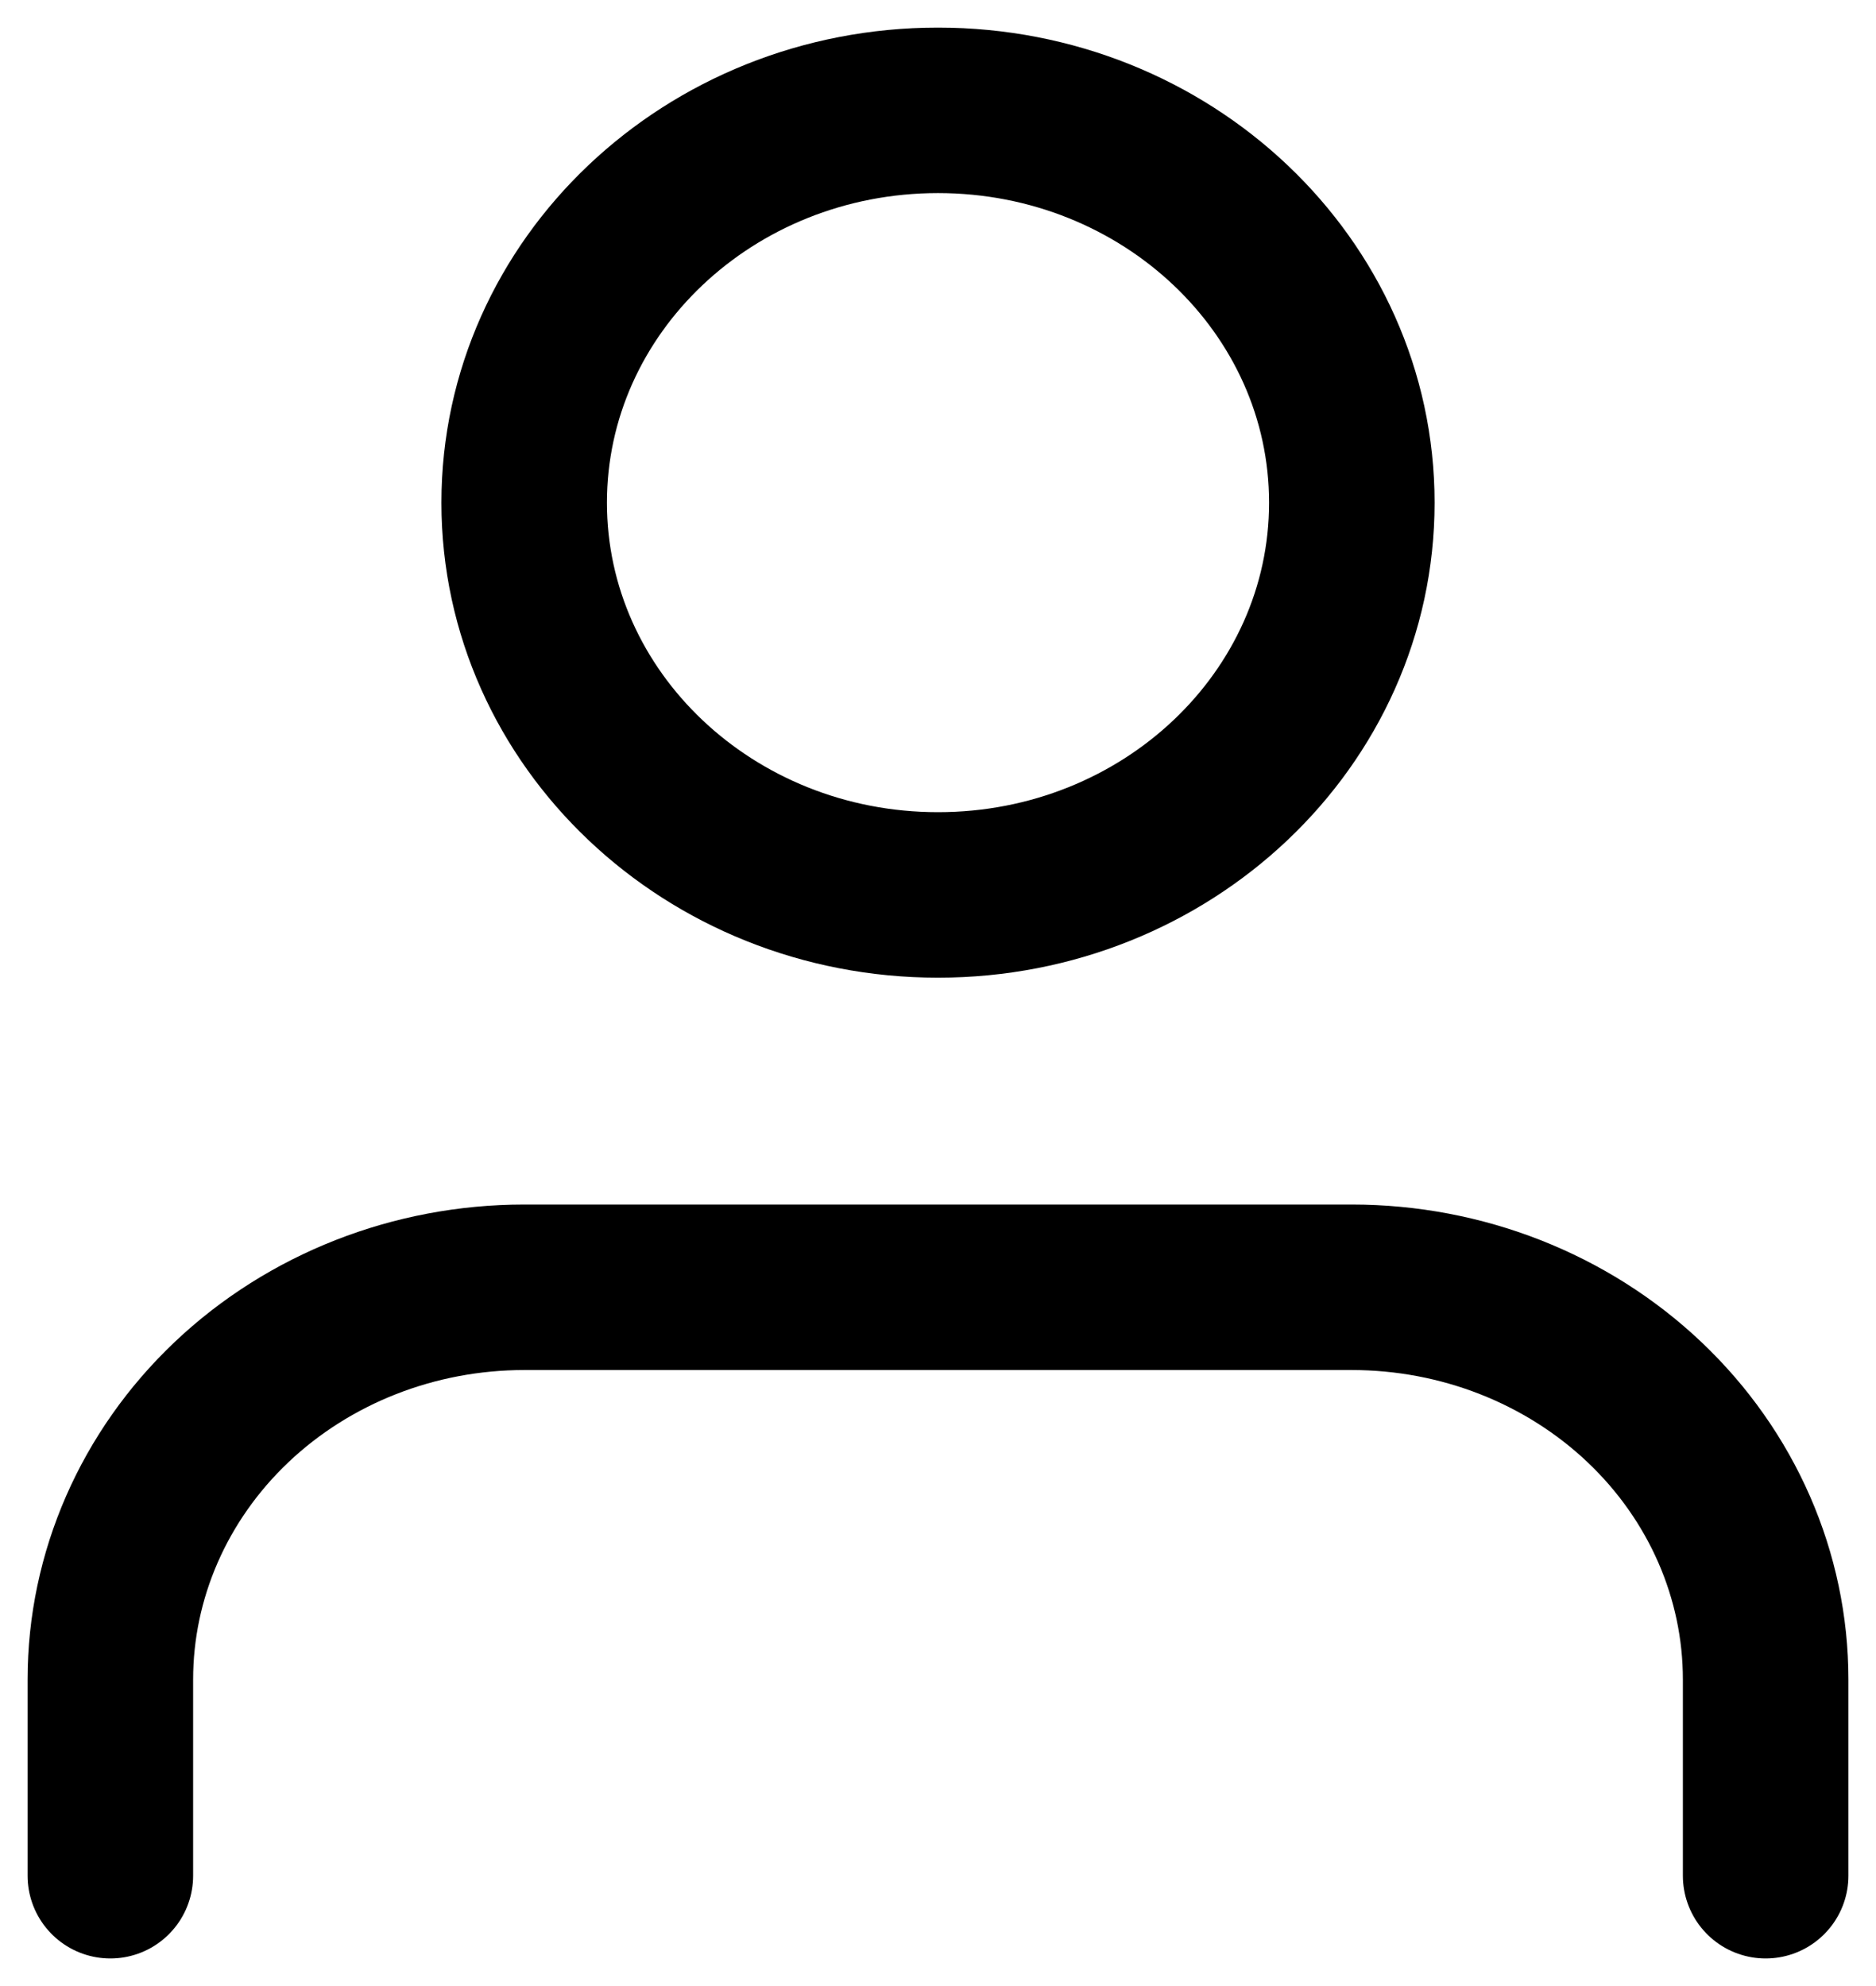 <svg width="17" height="18" viewBox="0 0 17 18" fill="none" xmlns="http://www.w3.org/2000/svg">
<path d="M16 17V15.222C16 14.279 15.605 13.375 14.902 12.708C14.198 12.041 13.245 11.667 12.25 11.667H4.75C3.755 11.667 2.802 12.041 2.098 12.708C1.395 13.375 1 14.279 1 15.222V17M12.25 4.556C12.25 6.519 10.571 8.111 8.5 8.111C6.429 8.111 4.75 6.519 4.75 4.556C4.75 2.592 6.429 1 8.5 1C10.571 1 12.25 2.592 12.25 4.556Z" stroke="black" stroke-width="1.5" stroke-linecap="round" stroke-linejoin="round"/>
</svg>
